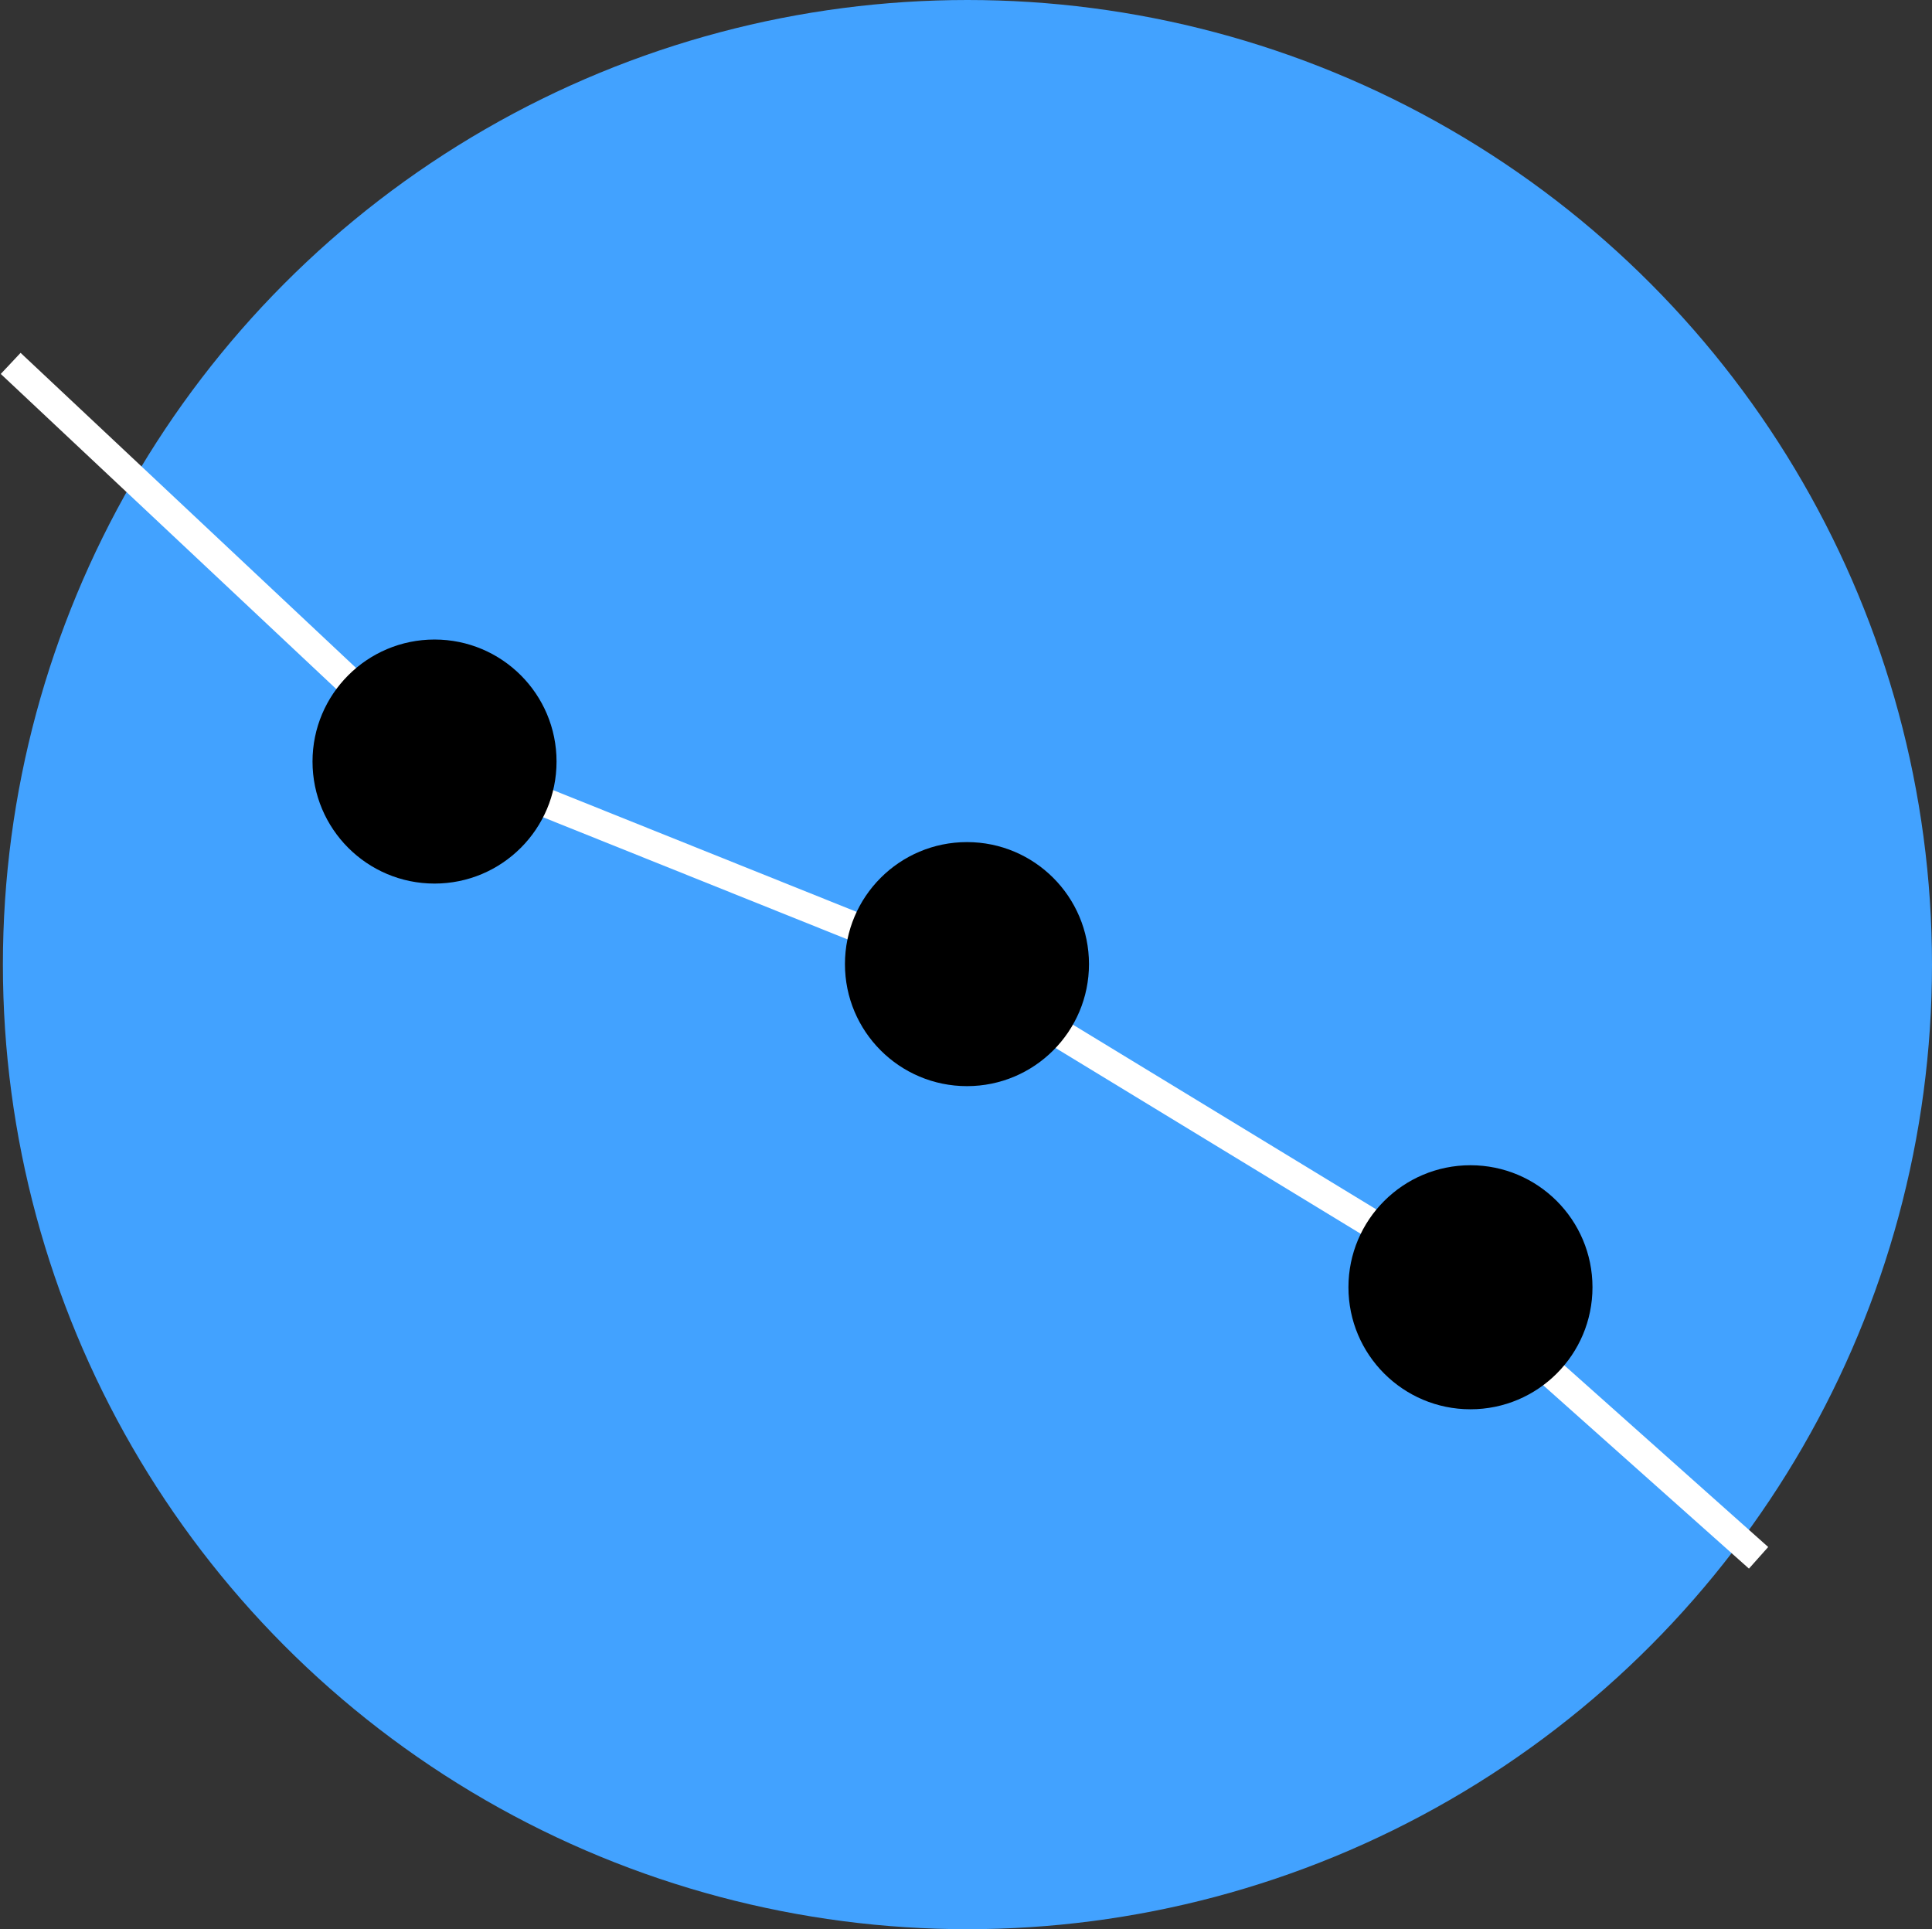 <?xml version="1.0" encoding="UTF-8"?>
<svg width="2003px" height="2000px" viewBox="0 0 2003 2000" version="1.1" xmlns="http://www.w3.org/2000/svg" xmlns:xlink="http://www.w3.org/1999/xlink">
    <rect x="0" y="0" width="2003" height="2000" fill="#333333" stroke="none"/>
    <!-- Generator: Sketch 51.2 (57519) - http://www.bohemiancoding.com/sketch -->
    <title>Group</title>
    <desc>Created with Sketch.</desc>
    <defs></defs>
    <g id="Page-3" stroke="none" stroke-width="1" fill="none" fill-rule="evenodd">
        <g id="Group" transform="translate(3, 0)" fill-rule="nonzero">
            <circle id="Oval" fill="#42A2FF" cx="1000" cy="1000" r="1000"></circle>
            <g id="Group-2" transform="translate(19, 387)">
                <path d="M387.5,382.5 L903.5,589.5" id="Line" stroke="#FFFFFF" stroke-width="30" stroke-linecap="square"></path>
                <path d="M1040.5,662.5 L1562,980" id="Line" stroke="#FFFFFF" stroke-width="30" stroke-linecap="square"></path>
                <path d="M1468.5,931.5 L1790,1218" id="Line" stroke="#FFFFFF" stroke-width="30" stroke-linecap="square"></path>
                <path d="M0,0 L427.5,401.5" id="Line" stroke="#FFFFFF" stroke-width="30" stroke-linecap="square"></path>
                <circle id="Oval-2" fill="#000000" cx="980.5" cy="612.5" r="126.5"></circle>
                <circle id="Oval-2" fill="#000000" cx="428.5" cy="402.5" r="126.5"></circle>
                <circle id="Oval-2" fill="#000000" cx="1502.5" cy="947.5" r="126.5"></circle>
            </g>
        </g>
    </g>
</svg>